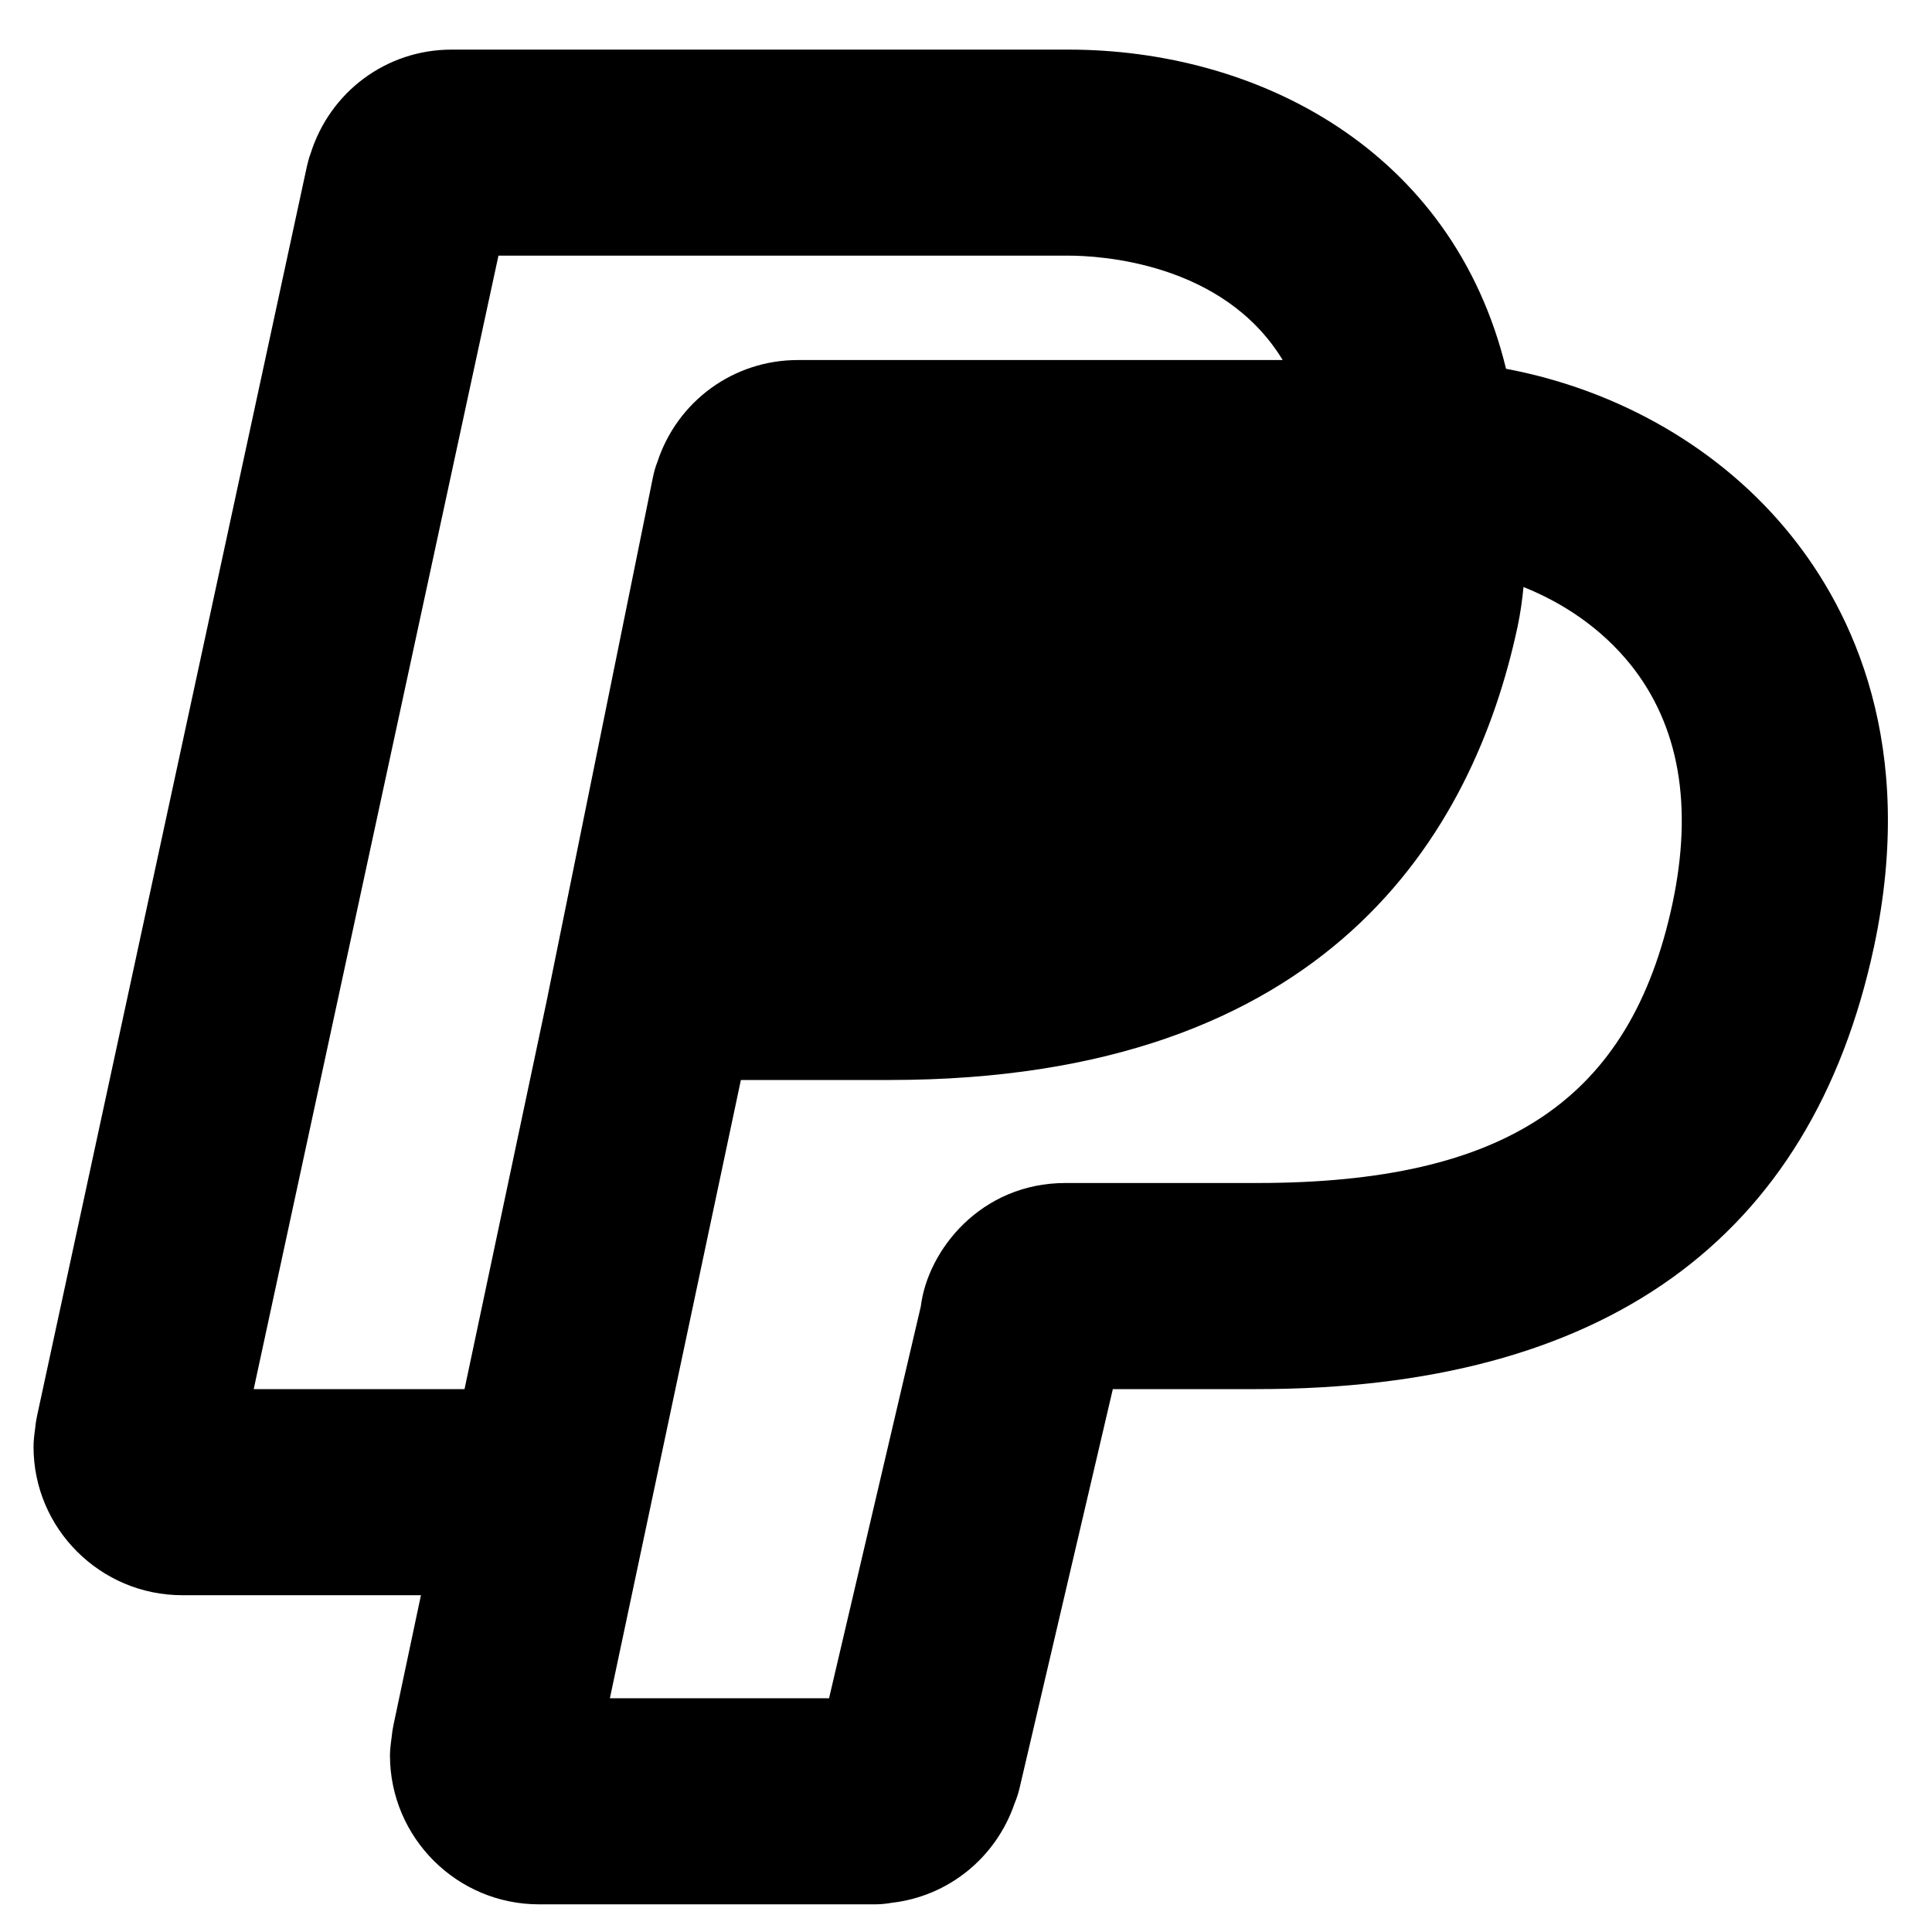 <svg width="25" height="25" viewBox="0 0 25 25" fill="none" xmlns="http://www.w3.org/2000/svg">
<path d="M23.174 6.926C22.271 5.803 20.943 5.046 19.488 4.772C18.798 1.936 16.27 0.642 13.827 0.642H5.843C5 0.642 4.271 1.187 4.019 1.987C3.999 2.04 3.984 2.096 3.971 2.154L0.479 18.324C0.467 18.379 0.459 18.435 0.454 18.491C0.442 18.574 0.434 18.659 0.434 18.722C0.434 19.78 1.298 20.642 2.359 20.642H5.447L5.091 22.324C5.08 22.378 5.072 22.432 5.067 22.486C5.055 22.57 5.046 22.654 5.046 22.716C5.048 23.779 5.912 24.642 6.974 24.642H11.319C11.394 24.642 11.467 24.635 11.54 24.622C12.272 24.538 12.888 24.039 13.128 23.338C13.156 23.271 13.179 23.2 13.195 23.13L14.4 17.975H16.264C20.751 17.975 23.438 16.048 24.25 12.248C24.804 9.644 23.971 7.916 23.174 6.926ZM3.283 17.975L6.45 3.308H13.827C14.218 3.308 15.827 3.39 16.598 4.659H10.323C9.488 4.659 8.763 5.194 8.506 5.979C8.48 6.044 8.462 6.112 8.448 6.18L7.07 12.971L6.011 17.975H3.283ZM21.642 11.691C21.1 14.226 19.491 15.308 16.264 15.308H13.788C12.691 15.308 12.004 16.178 11.915 16.906L10.728 21.975H7.892L9.587 13.975H11.512C17.191 13.975 19.066 10.783 19.638 8.106C19.674 7.935 19.698 7.764 19.714 7.596C20.218 7.798 20.712 8.12 21.098 8.598C21.728 9.384 21.911 10.424 21.642 11.691Z" fill="black"/>
</svg>

